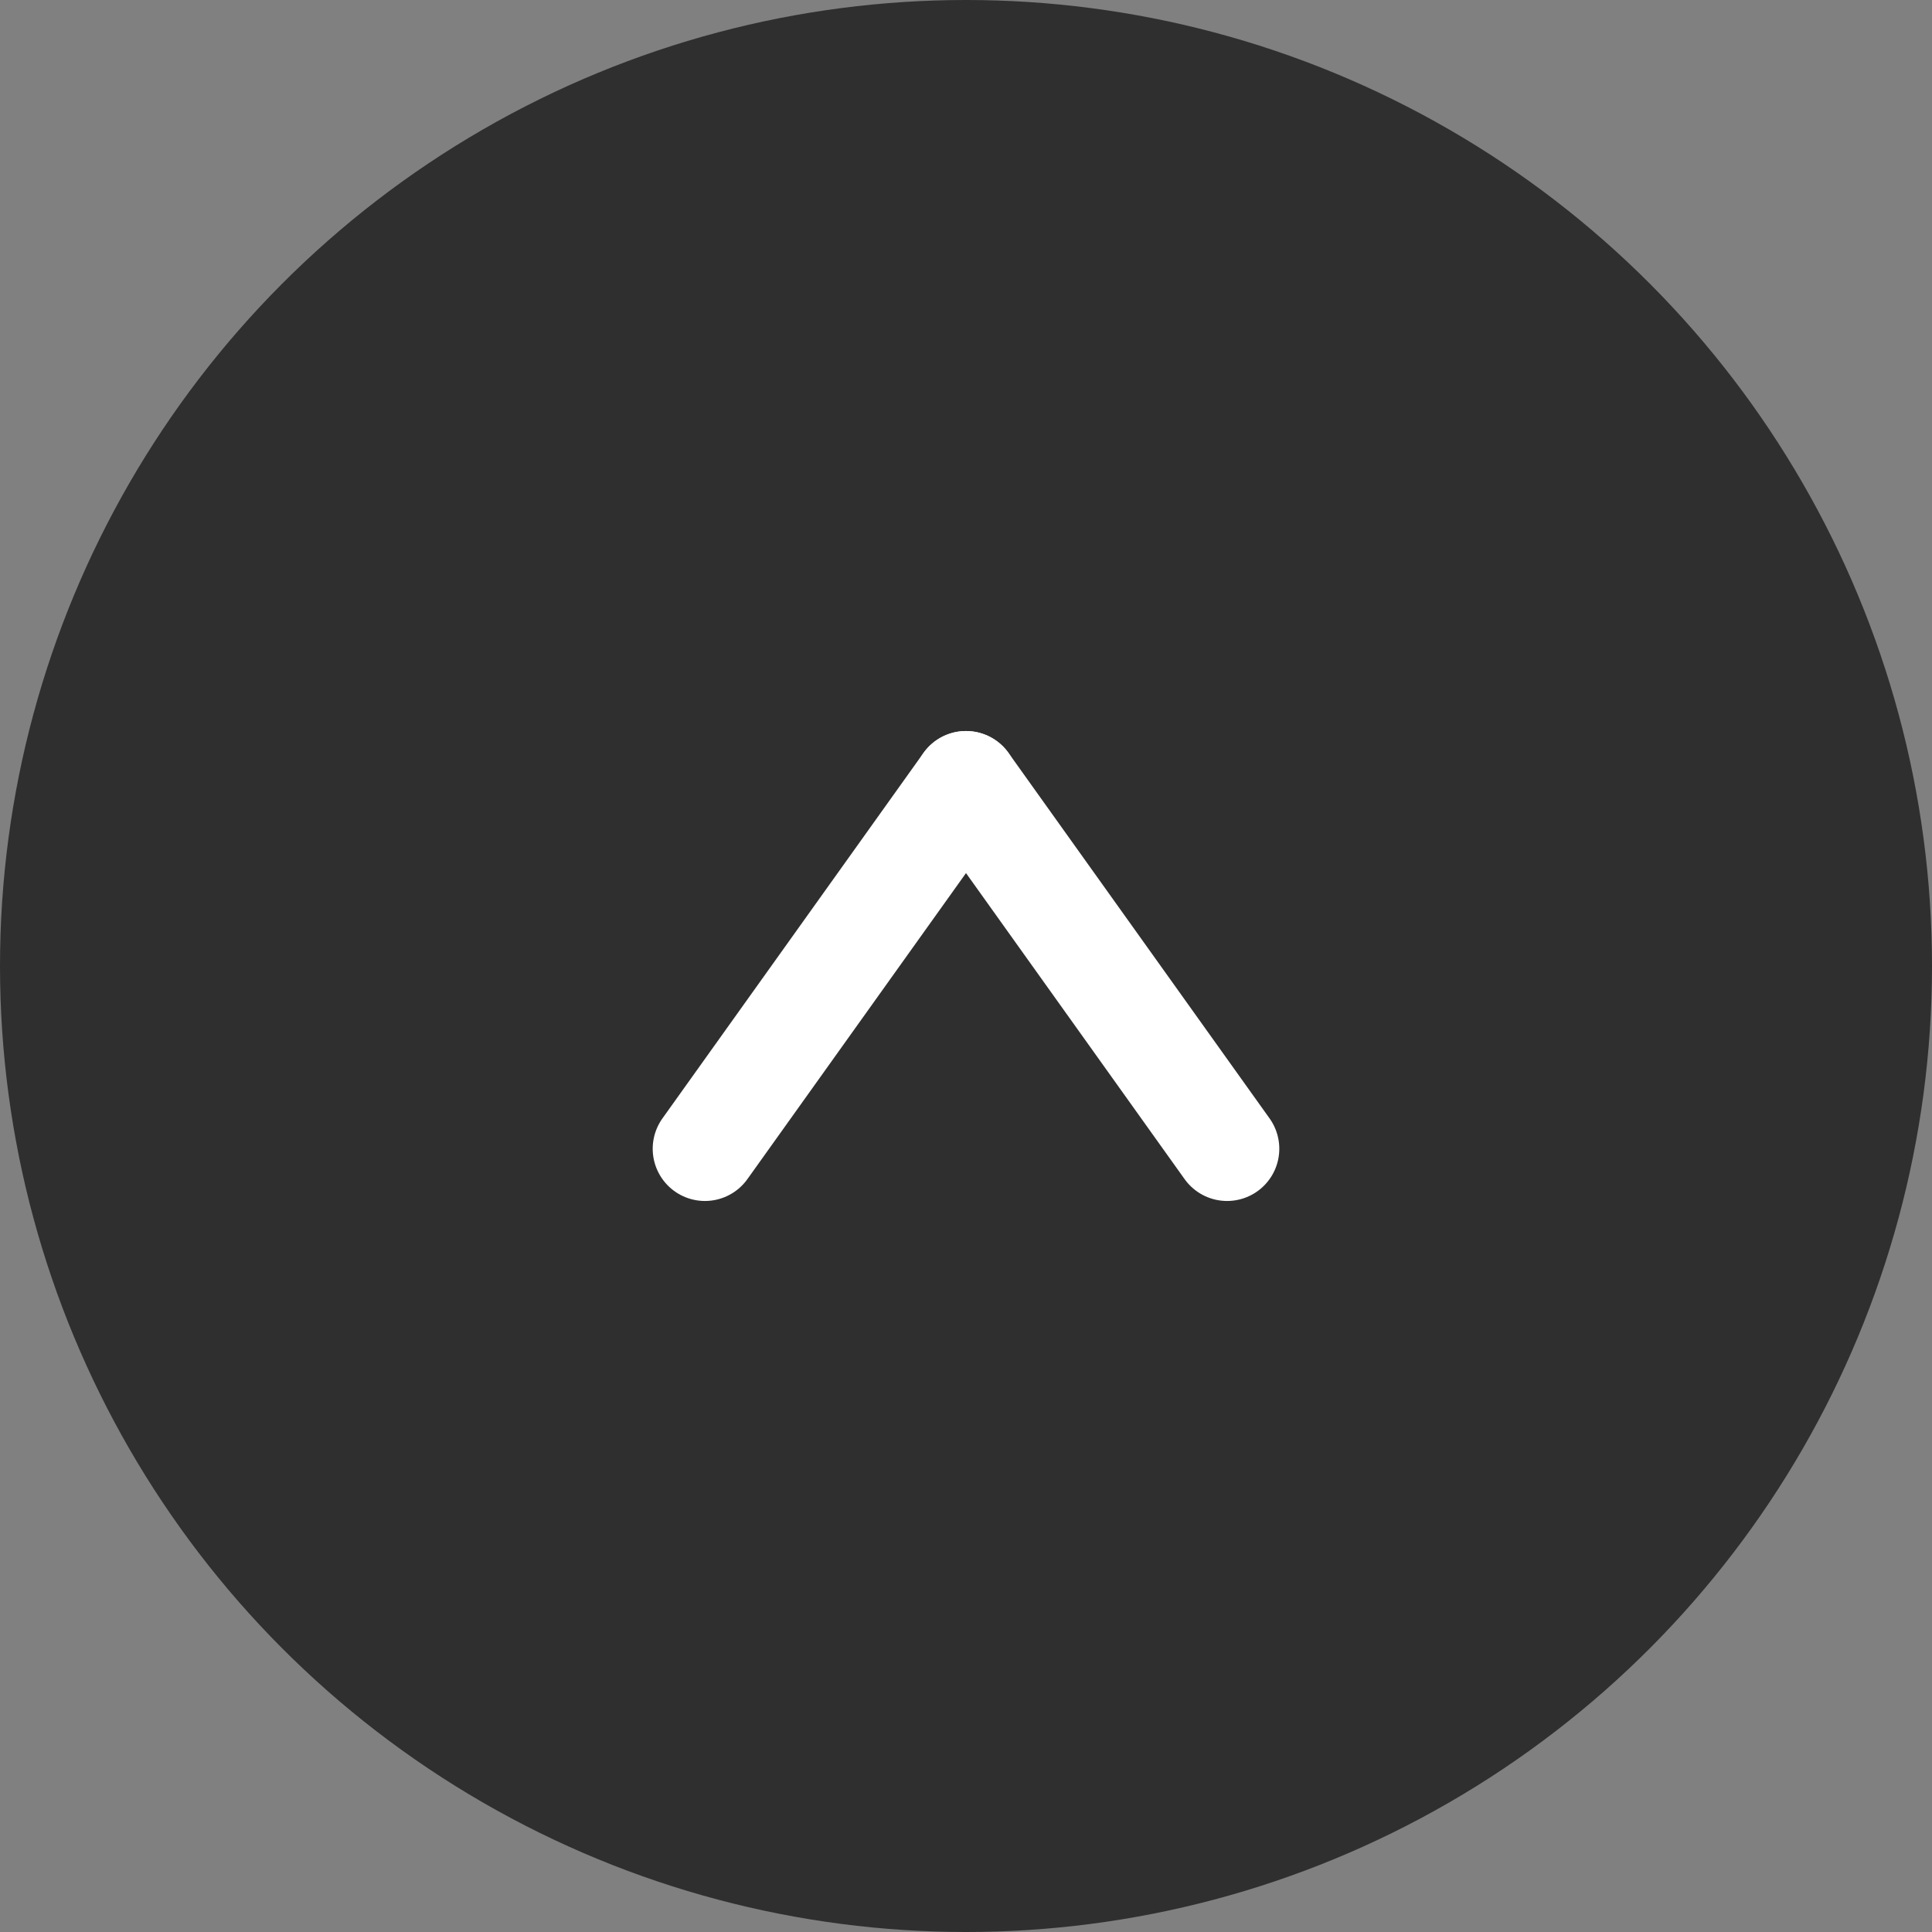 <svg xmlns="http://www.w3.org/2000/svg" width="37" height="37" viewBox="0 0 37 37"><rect x="0" y="0" width="37" height="37" fill="#808080" stroke="none"/><circle cx="18.5" cy="18.5" r="18.5" fill="#2f2f2f"/><g transform="translate(-1389 -11951.5)"><line y1="7" x2="5" transform="translate(1402.5 11966.5)" fill="none" stroke="#fff" stroke-linecap="round" stroke-width="2"/><line x1="5" y1="7" transform="translate(1407.5 11966.5)" fill="none" stroke="#fff" stroke-linecap="round" stroke-width="2"/></g></svg>